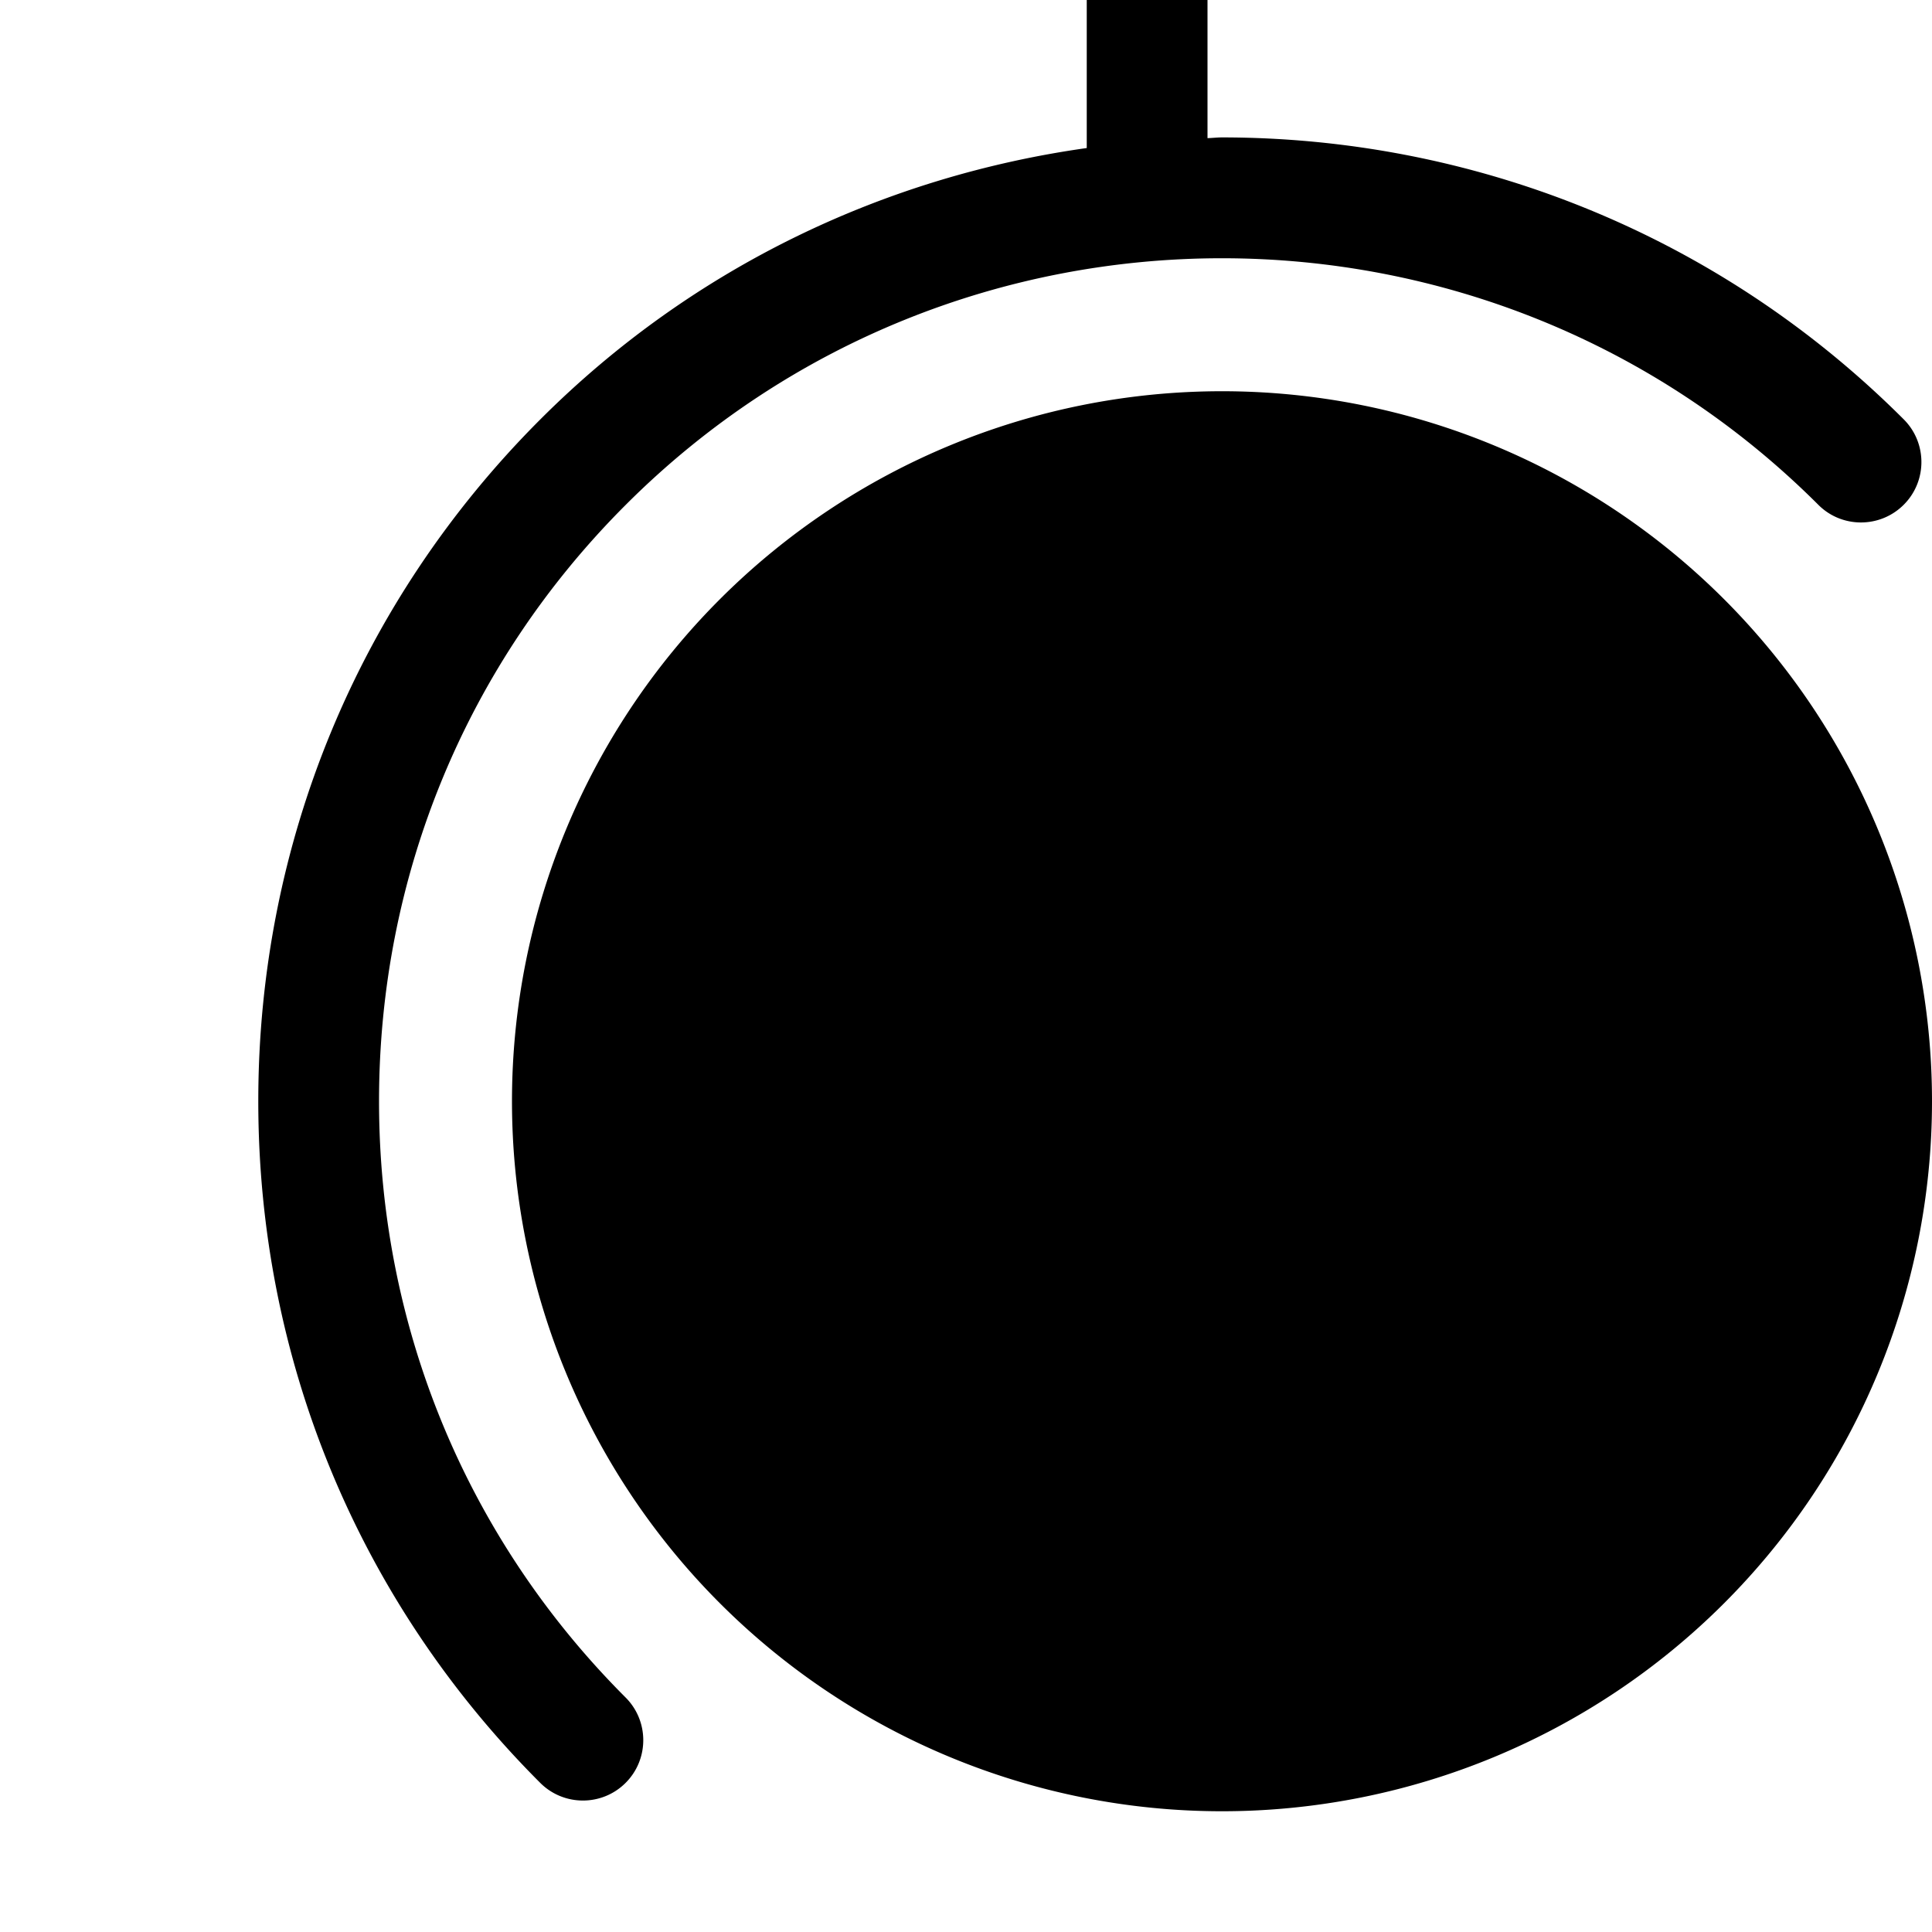 <svg width="64" height="64" viewBox="0 0 512 512" xmlns="http://www.w3.org/2000/svg"><path d="M481.888 133.792c-87.136-87.104-228.928-87.168-316.064 0-42.176 42.144-65.376 98.272-65.376 158.048s23.232 115.904 65.344 158.016c6.24 6.24 6.24 16.384 0 22.624s-16.384 6.24-22.624 0c-48.192-48.16-74.72-112.32-74.72-180.64s26.56-132.512 74.72-180.672C183.84 70.464 234.976 46.688 288 39.232V0h-48c-8.832 0-16-7.168-16-16s7.168-16 16-16h128c8.832 0 16 7.168 16 16s-7.168 16-16 16h-48v36.608c1.28-.032 2.56-.192 3.84-.192 65.408 0 130.848 24.896 180.672 74.72 6.24 6.24 6.24 16.384 0 22.624s-16.384 6.272-22.624.032zM135.68 291.84a188.16 188.16 180 1 1 376.32 0 188.16 188.16 180 1 1-376.32 0z"/></svg>